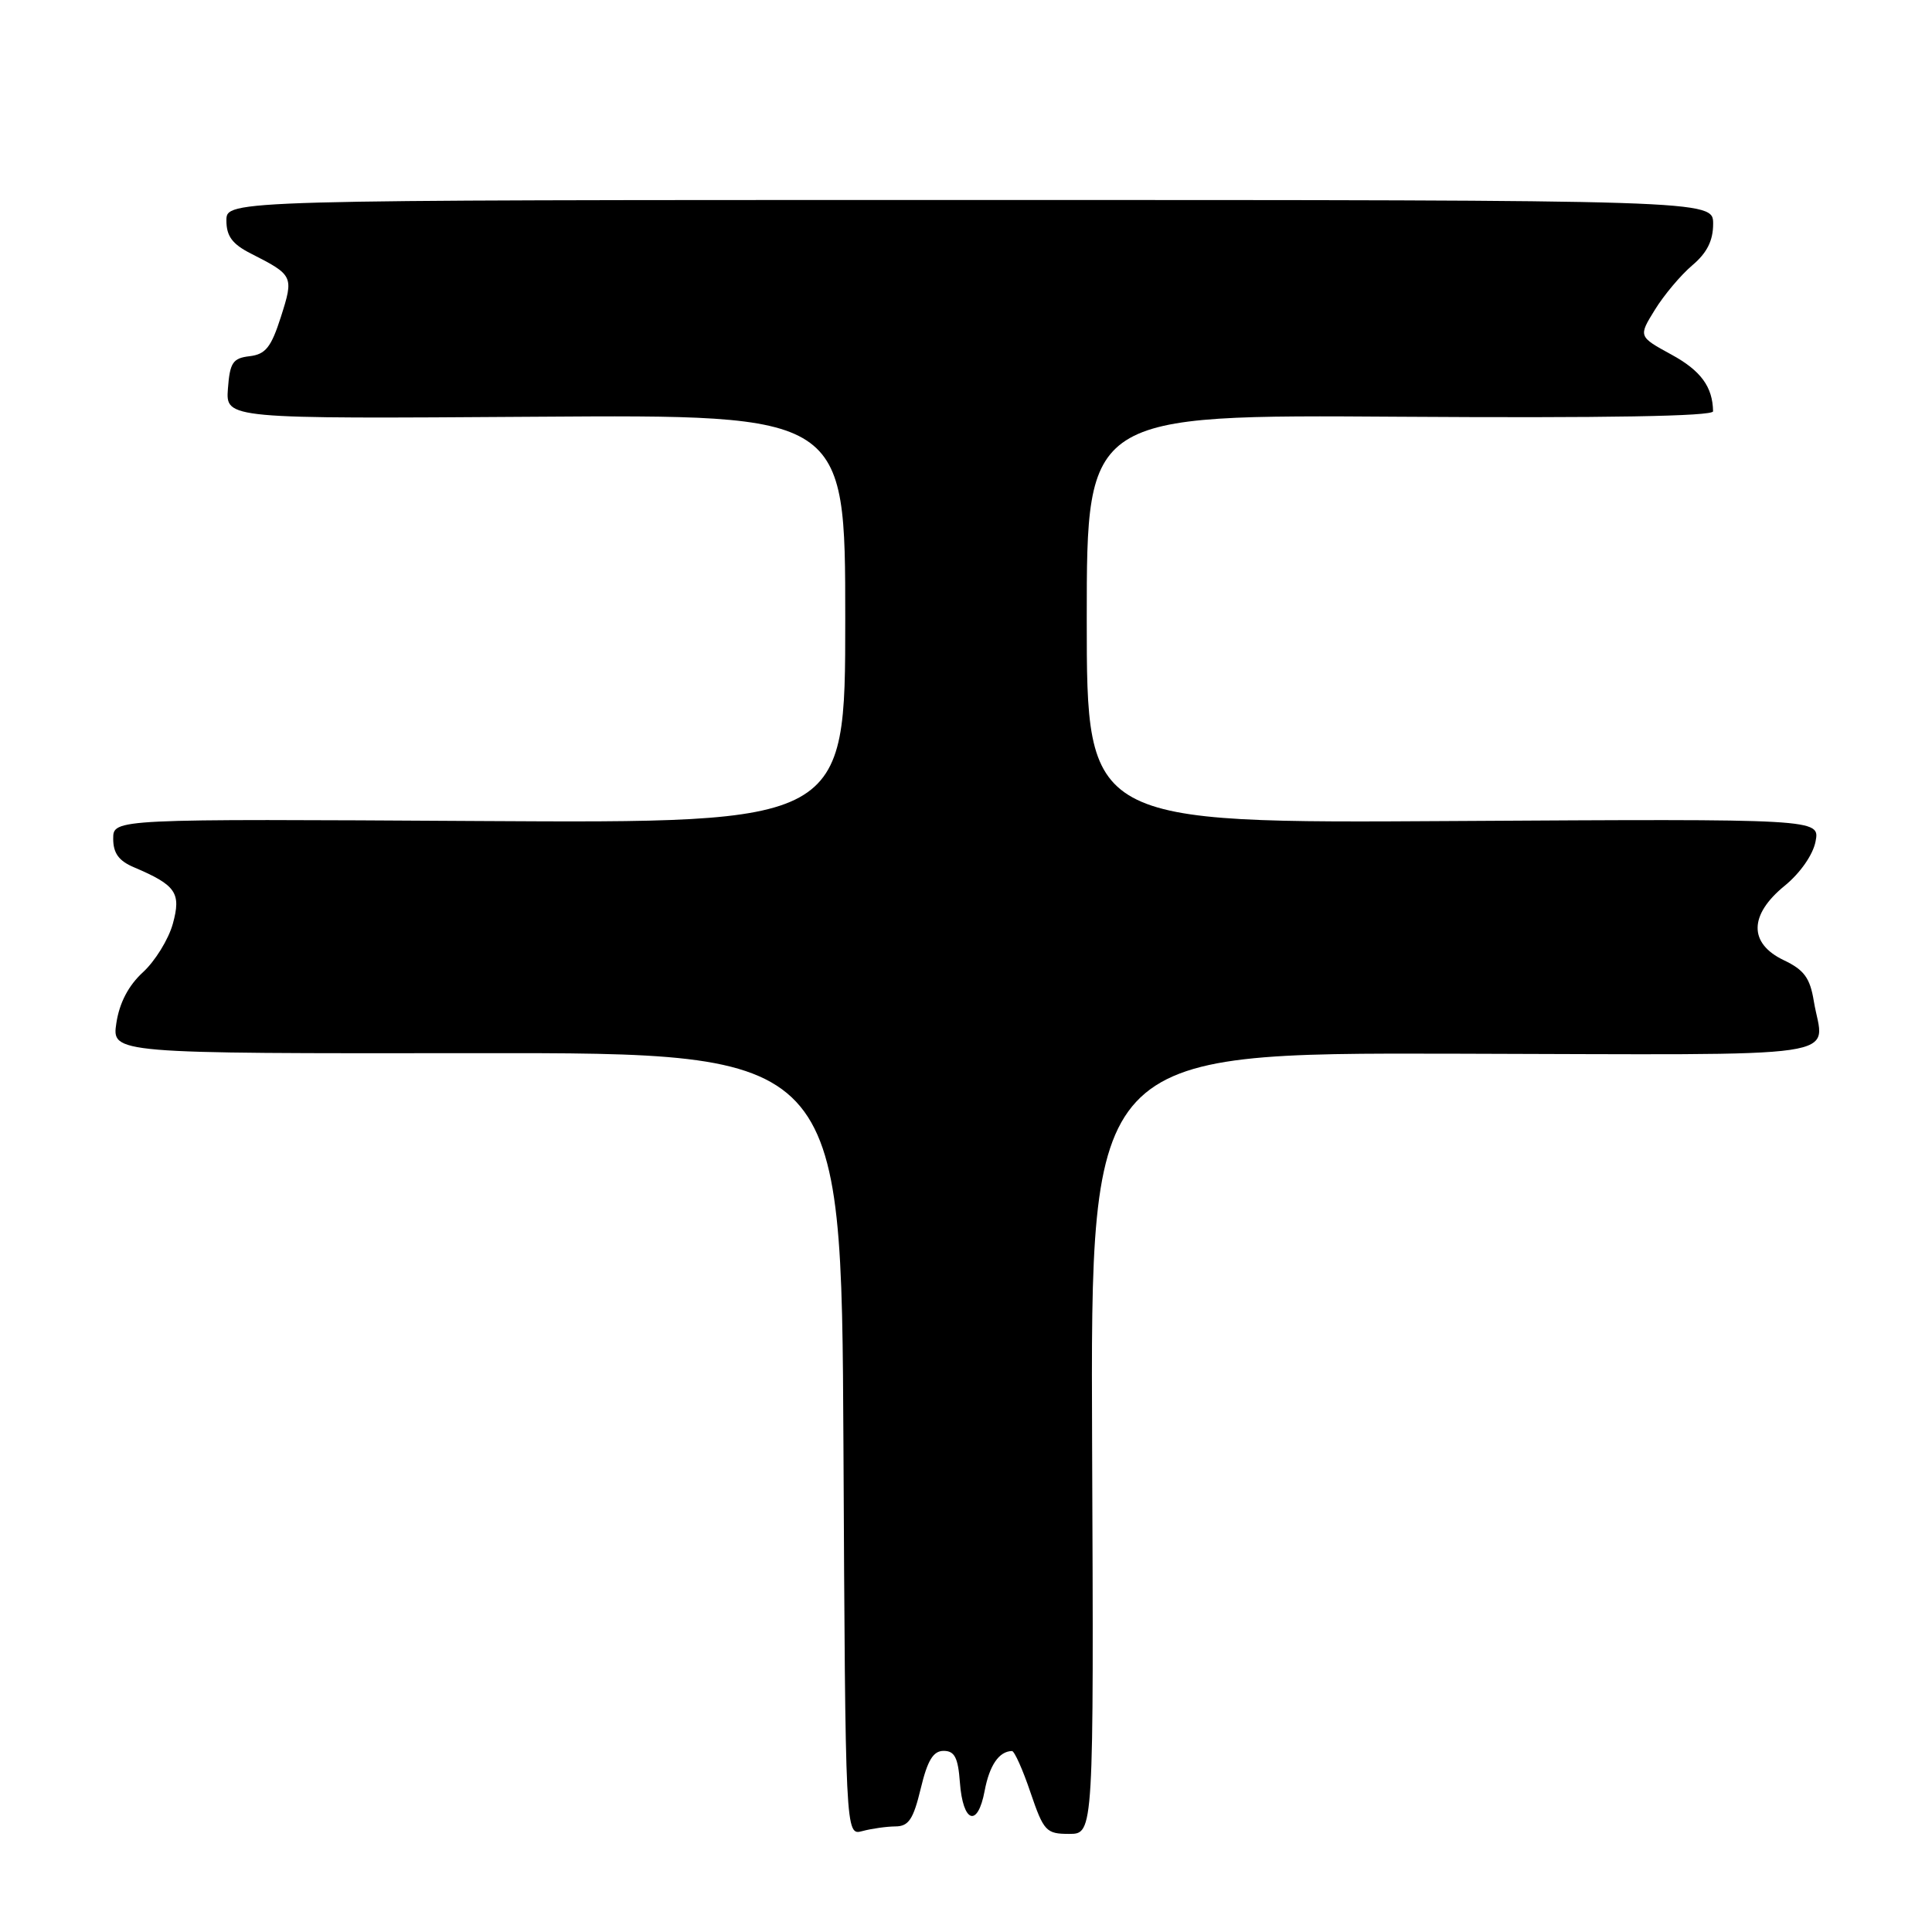 <?xml version="1.0" encoding="UTF-8" standalone="no"?>
<!DOCTYPE svg PUBLIC "-//W3C//DTD SVG 1.1//EN" "http://www.w3.org/Graphics/SVG/1.1/DTD/svg11.dtd" >
<svg xmlns="http://www.w3.org/2000/svg" xmlns:xlink="http://www.w3.org/1999/xlink" version="1.1" viewBox="0 0 256 256">
 <g >
 <path fill="currentColor"
d=" M 118.65 242.01 C 120.40 242.00 121.02 241.07 122.00 237.00 C 122.90 233.24 123.66 232.00 125.04 232.00 C 126.49 232.00 126.95 232.90 127.19 236.17 C 127.59 241.55 129.55 242.22 130.47 237.30 C 131.11 233.91 132.37 232.06 134.09 232.02 C 134.41 232.01 135.52 234.47 136.54 237.50 C 138.30 242.66 138.62 243.00 141.67 243.00 C 144.93 243.00 144.93 243.00 144.71 191.25 C 144.50 139.50 144.50 139.50 192.75 139.62 C 246.51 139.75 241.63 140.46 240.34 132.66 C 239.84 129.58 239.05 128.51 236.36 127.23 C 231.69 125.00 231.74 121.22 236.50 117.35 C 238.54 115.68 240.23 113.26 240.57 111.50 C 241.15 108.50 241.15 108.50 192.58 108.79 C 144.00 109.09 144.00 109.09 144.00 82.01 C 144.00 54.94 144.00 54.94 185.50 55.22 C 212.70 55.40 227.00 55.16 226.99 54.50 C 226.94 51.26 225.37 49.11 221.48 46.99 C 217.09 44.59 217.09 44.59 219.28 41.05 C 220.48 39.10 222.71 36.45 224.23 35.16 C 226.18 33.52 227.00 31.89 227.00 29.66 C 227.00 26.50 227.00 26.50 128.50 26.50 C 30.00 26.50 30.00 26.50 30.00 29.22 C 30.00 31.29 30.78 32.35 33.25 33.60 C 38.88 36.46 38.94 36.60 37.22 41.99 C 35.93 46.02 35.19 46.95 33.07 47.20 C 30.85 47.46 30.46 48.04 30.20 51.50 C 29.91 55.50 29.91 55.50 70.95 55.22 C 112.00 54.94 112.00 54.94 112.00 82.00 C 112.00 109.07 112.00 109.07 63.50 108.79 C 15.00 108.50 15.00 108.50 15.00 111.13 C 15.00 113.05 15.74 114.07 17.75 114.92 C 23.33 117.29 24.03 118.31 22.90 122.41 C 22.33 124.47 20.55 127.35 18.95 128.82 C 17.02 130.59 15.83 132.87 15.42 135.55 C 14.81 139.60 14.81 139.60 63.15 139.55 C 111.50 139.50 111.50 139.50 111.76 191.36 C 112.02 243.23 112.02 243.23 114.26 242.63 C 115.49 242.30 117.47 242.02 118.65 242.01 Z "/>
</g>
</svg>